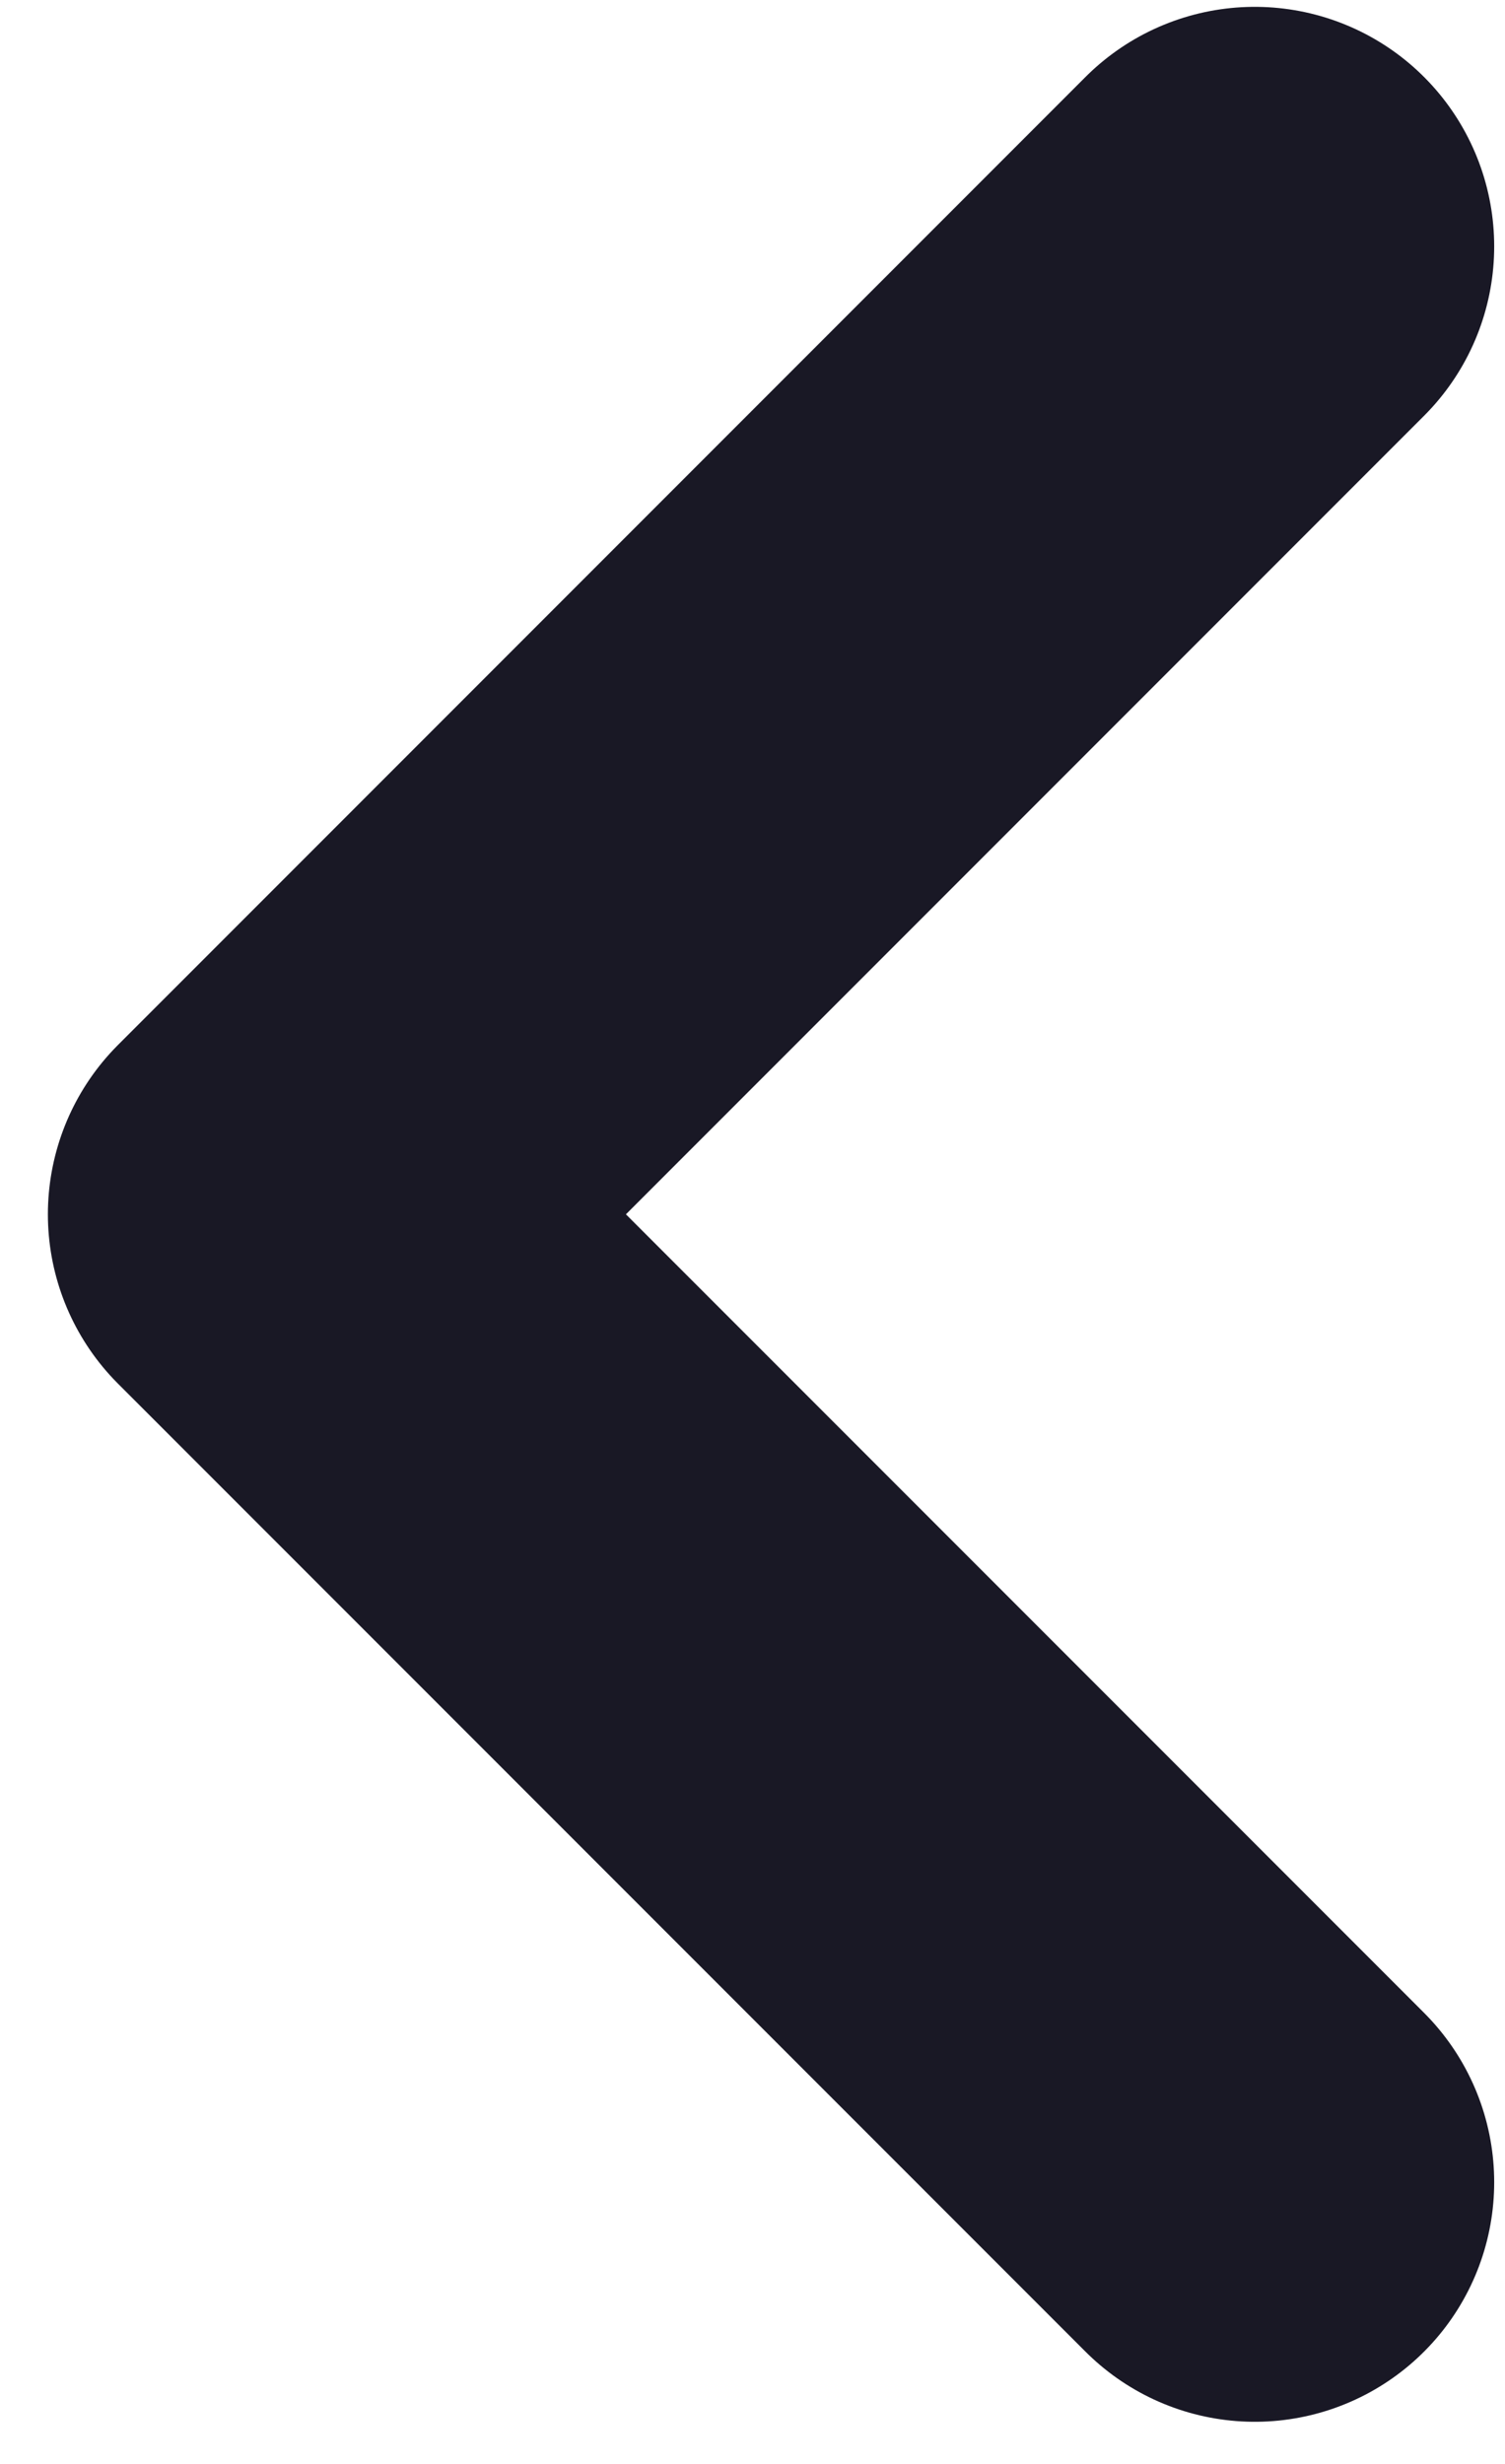 <svg width="22" height="36" viewBox="0 0 22 36" fill="none" xmlns="http://www.w3.org/2000/svg">
<path d="M18.342 31.884L4.2 17.742L18.342 3.6" stroke="#191825" stroke-width="7" stroke-linecap="round" stroke-linejoin="round"/>
</svg>
